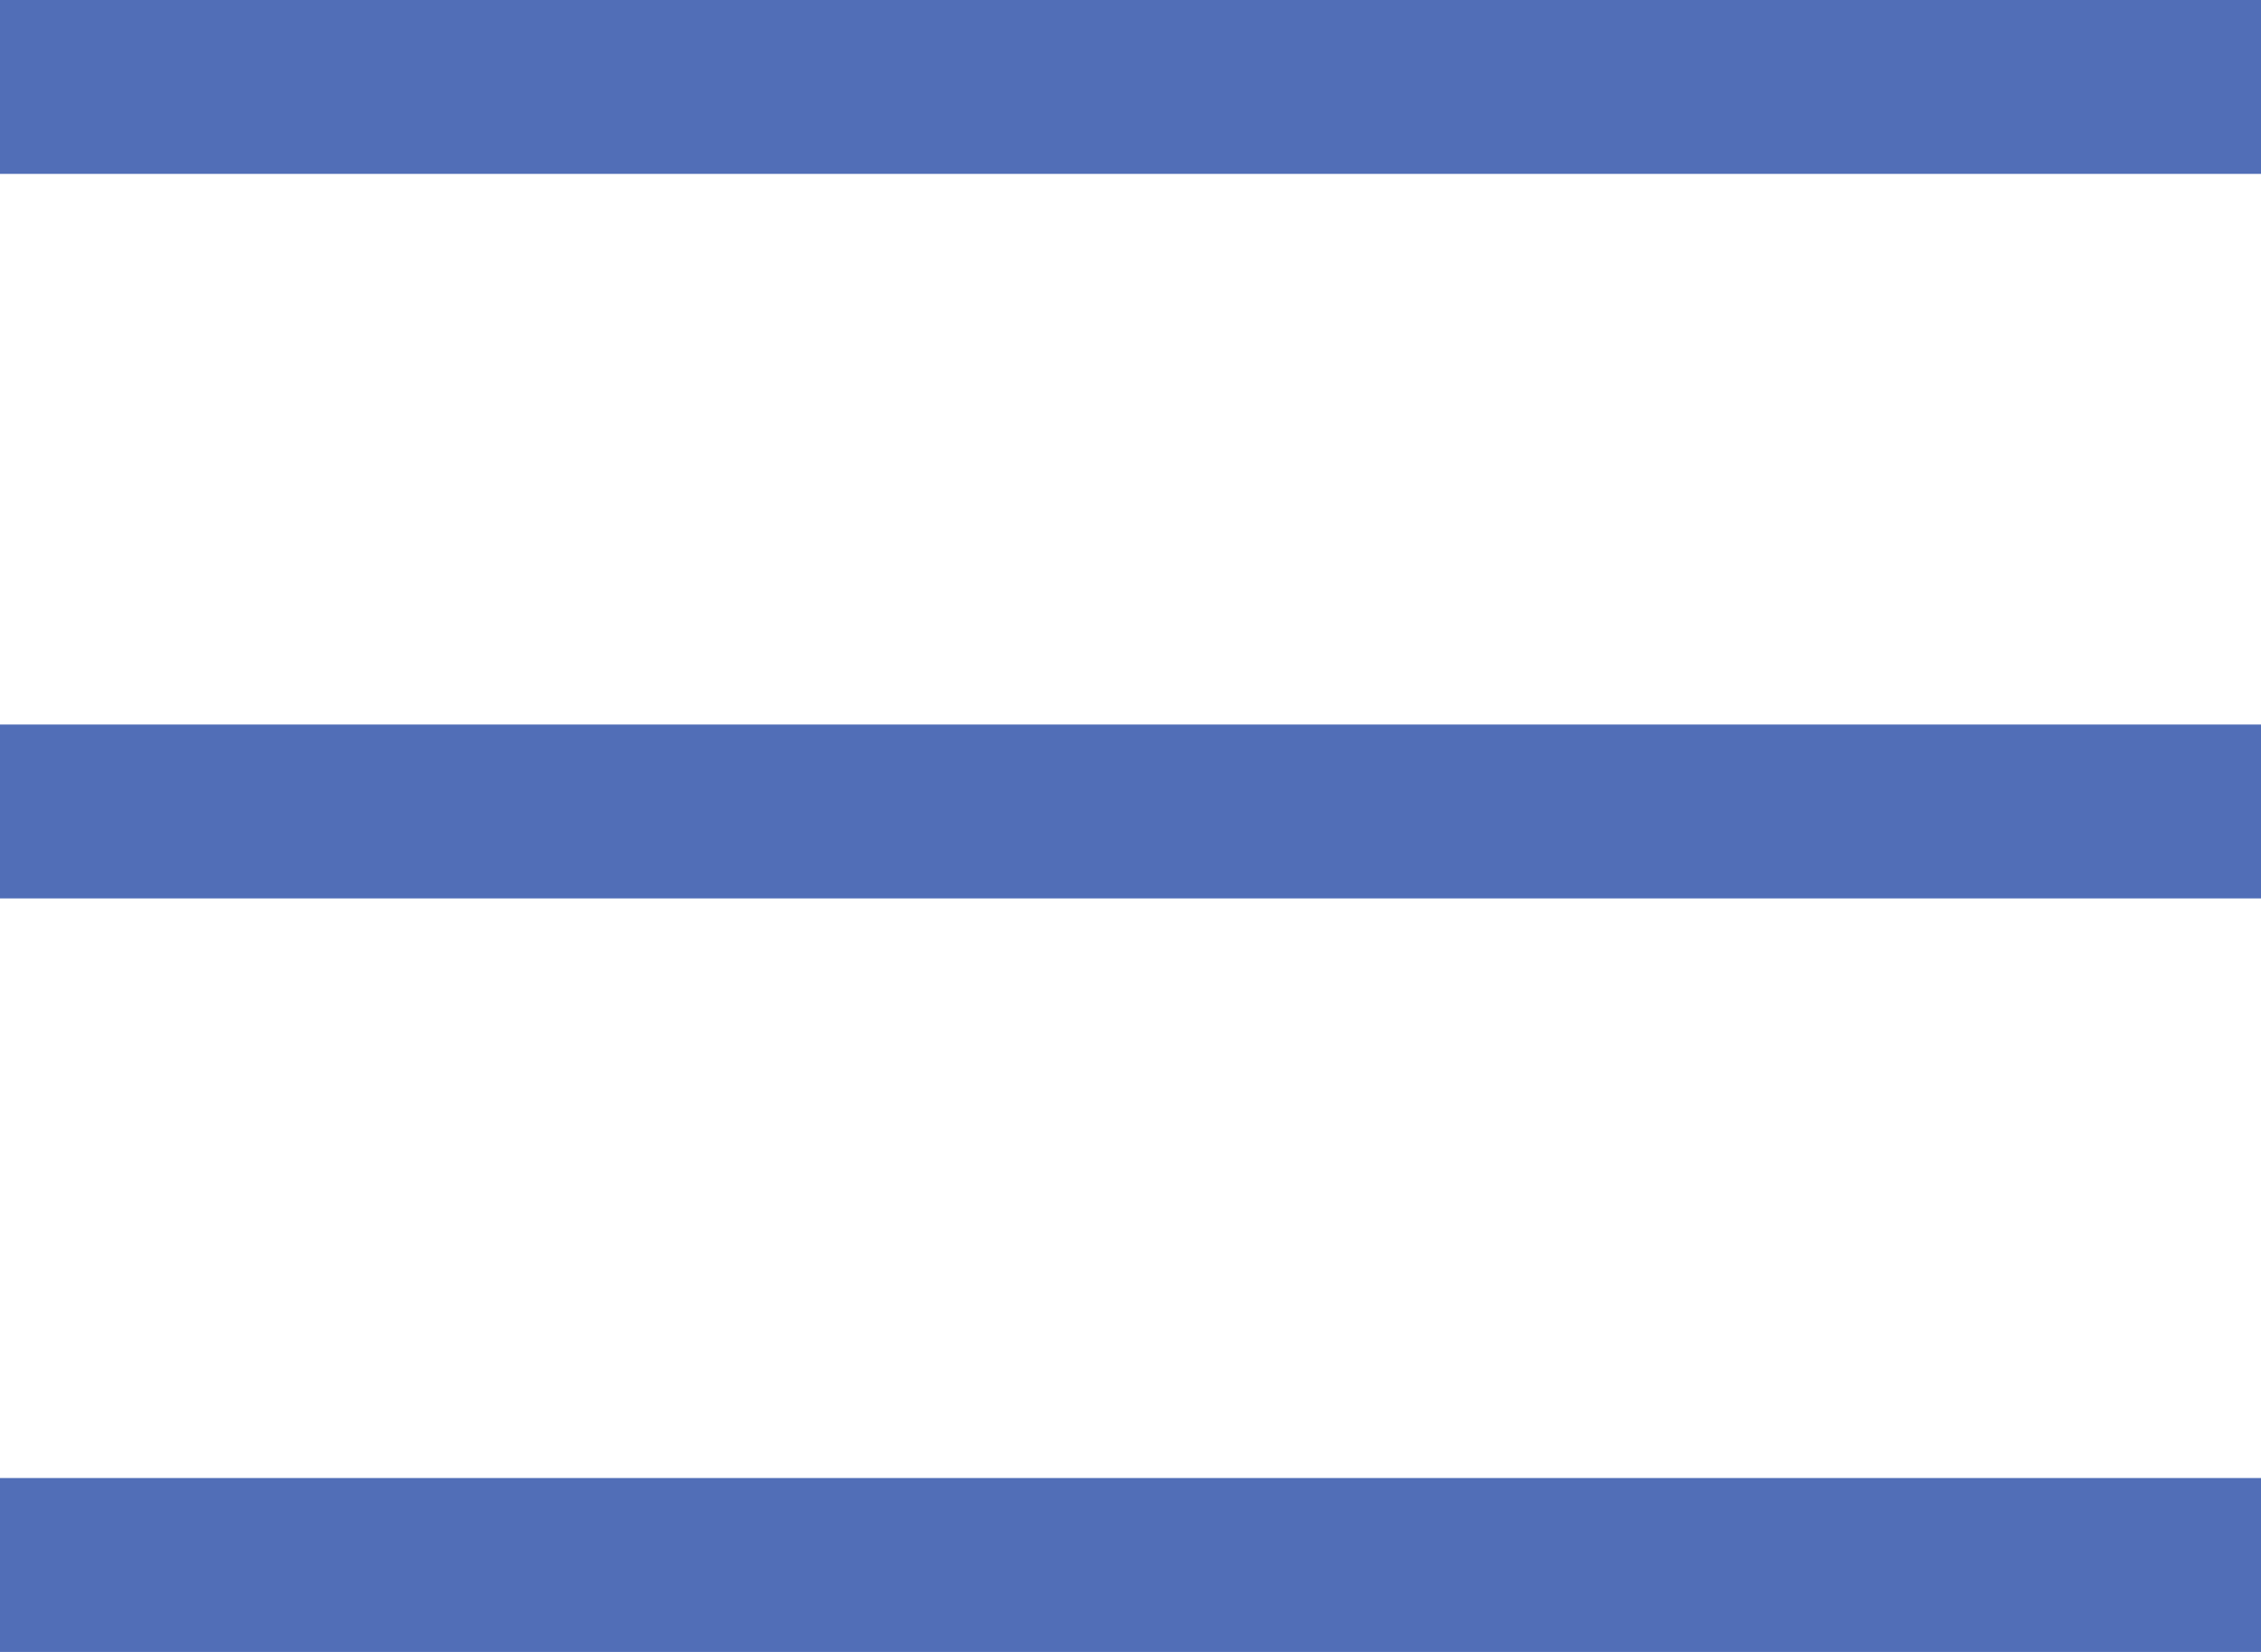<svg xmlns="http://www.w3.org/2000/svg" viewBox="0 0 39 28.5"><defs><style>.cls-1{fill:none;stroke:#516eb7;stroke-miterlimit:10;stroke-width:3px;}</style></defs><title>hamburger-menu</title><g id="Layer_2" data-name="Layer 2"><g id="header"><line class="cls-1" y1="1.5" x2="39" y2="1.5"/><line class="cls-1" y1="14" x2="39" y2="14"/><line class="cls-1" y1="27" x2="39" y2="27"/></g></g></svg>